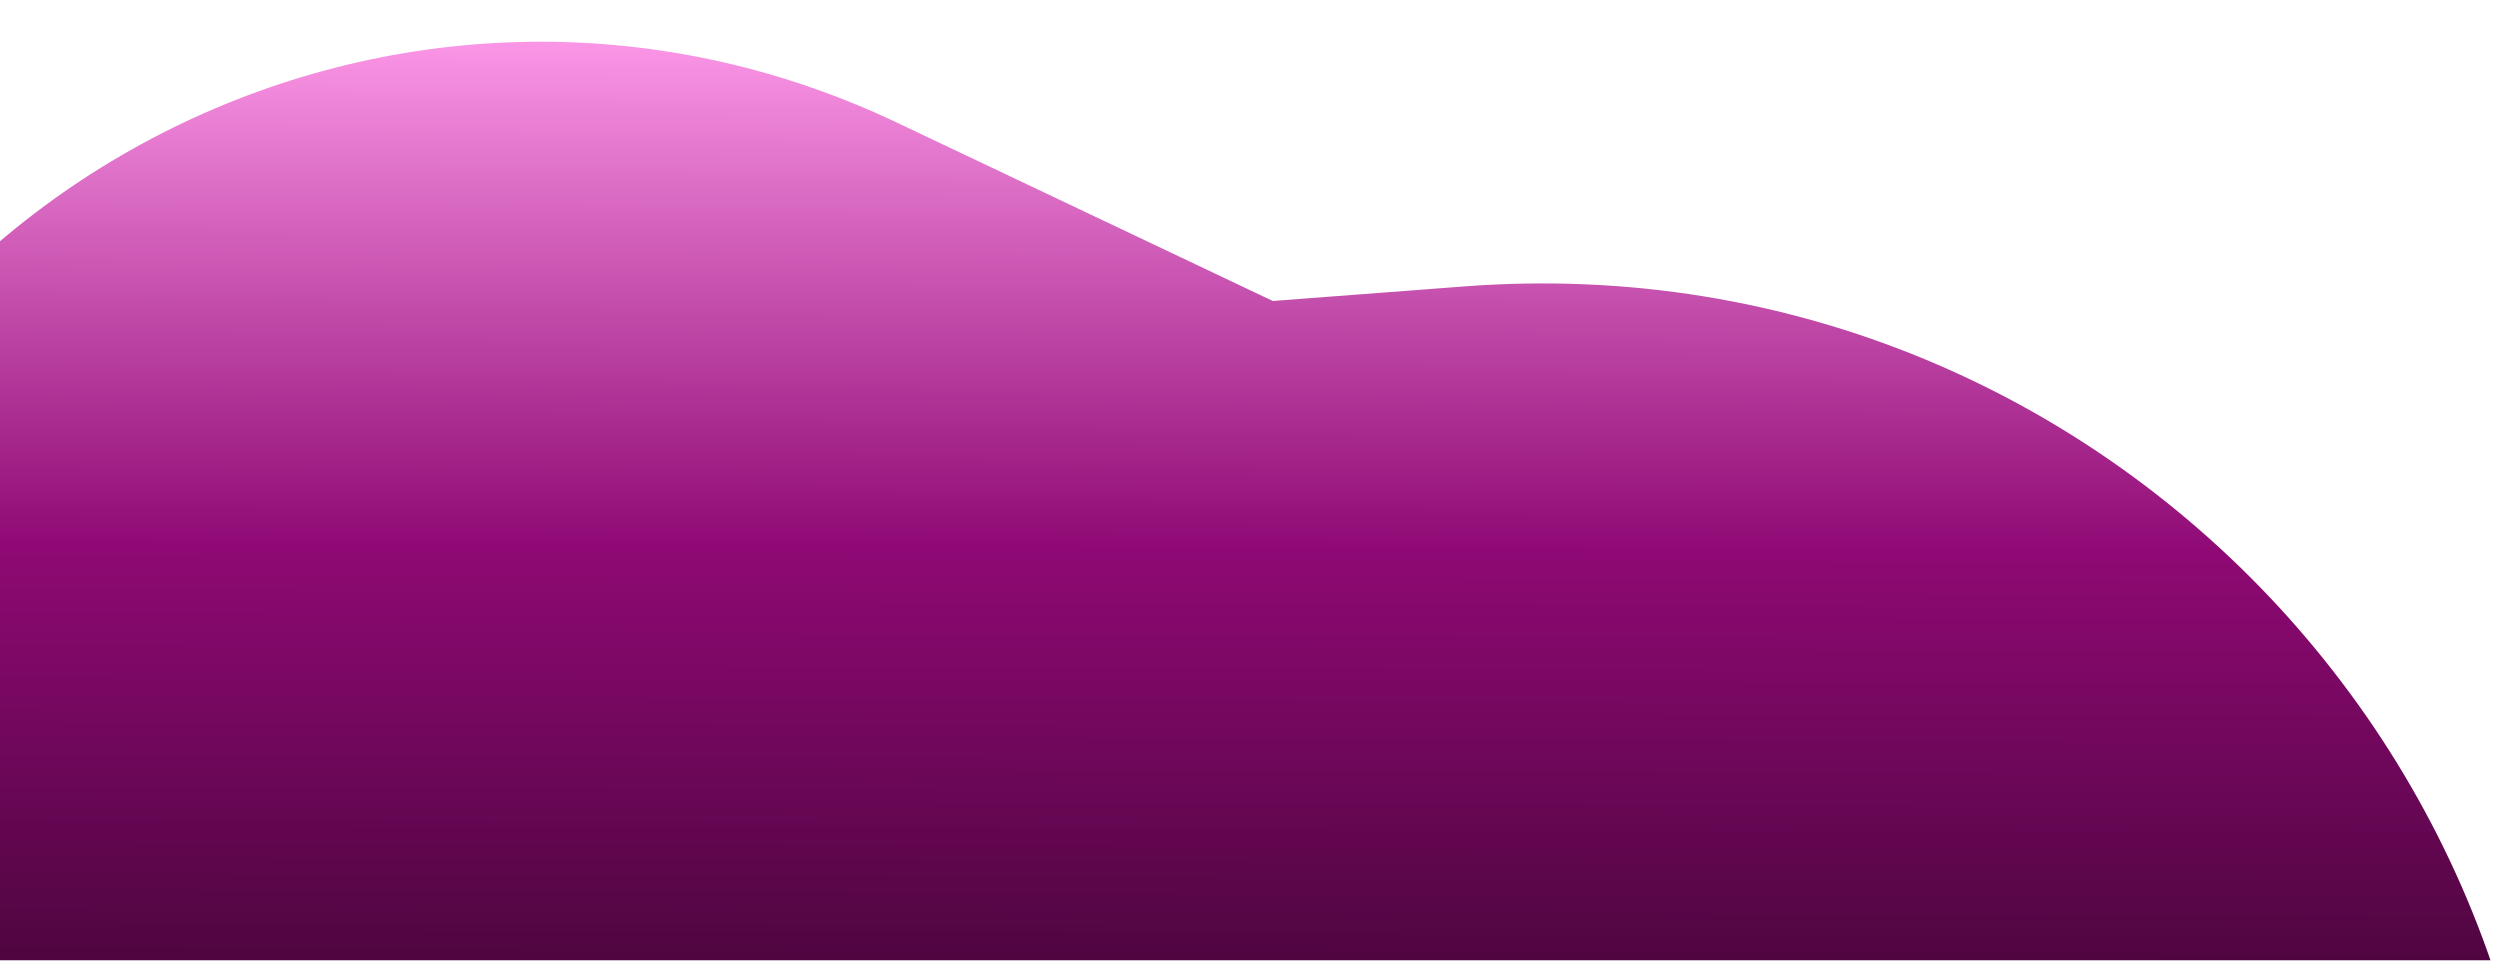 <svg width="557" height="214" viewBox="0 0 557 214" fill="none" xmlns="http://www.w3.org/2000/svg">
<g filter="url(#filter0_i_5_118)">
<path d="M-72.892 151.95C-50.673 32.288 78.878 -33.858 188.834 18.32L272.575 58.058L315.268 54.812C461.75 43.675 579.038 174.328 552.22 318.765L-32.945 210.113C-60.038 205.083 -77.922 179.043 -72.892 151.95Z" fill="url(#paint0_linear_5_118)"/>
</g>
<defs>
<filter id="filter0_i_5_118" x="-73.739" y="0.297" width="640.8" height="327.468" filterUnits="userSpaceOnUse" color-interpolation-filters="sRGB">
<feFlood flood-opacity="0" result="BackgroundImageFix"/>
<feBlend mode="normal" in="SourceGraphic" in2="BackgroundImageFix" result="shape"/>
<feColorMatrix in="SourceAlpha" type="matrix" values="0 0 0 0 0 0 0 0 0 0 0 0 0 0 0 0 0 0 127 0" result="hardAlpha"/>
<feOffset dx="11" dy="9"/>
<feGaussianBlur stdDeviation="25"/>
<feComposite in2="hardAlpha" operator="arithmetic" k2="-1" k3="1"/>
<feColorMatrix type="matrix" values="0 0 0 0 0 0 0 0 0 0 0 0 0 0 0 0 0 0 0.25 0"/>
<feBlend mode="normal" in2="shape" result="effect1_innerShadow_5_118"/>
</filter>
<linearGradient id="paint0_linear_5_118" x1="550.464" y1="318.439" x2="551.692" y2="-82.904" gradientUnits="userSpaceOnUse">
<stop offset="0.144" stop-color="#290321"/>
<stop offset="0.509" stop-color="#8F0974"/>
<stop offset="0.794" stop-color="#FD98E8"/>
</linearGradient>
</defs>
</svg>
